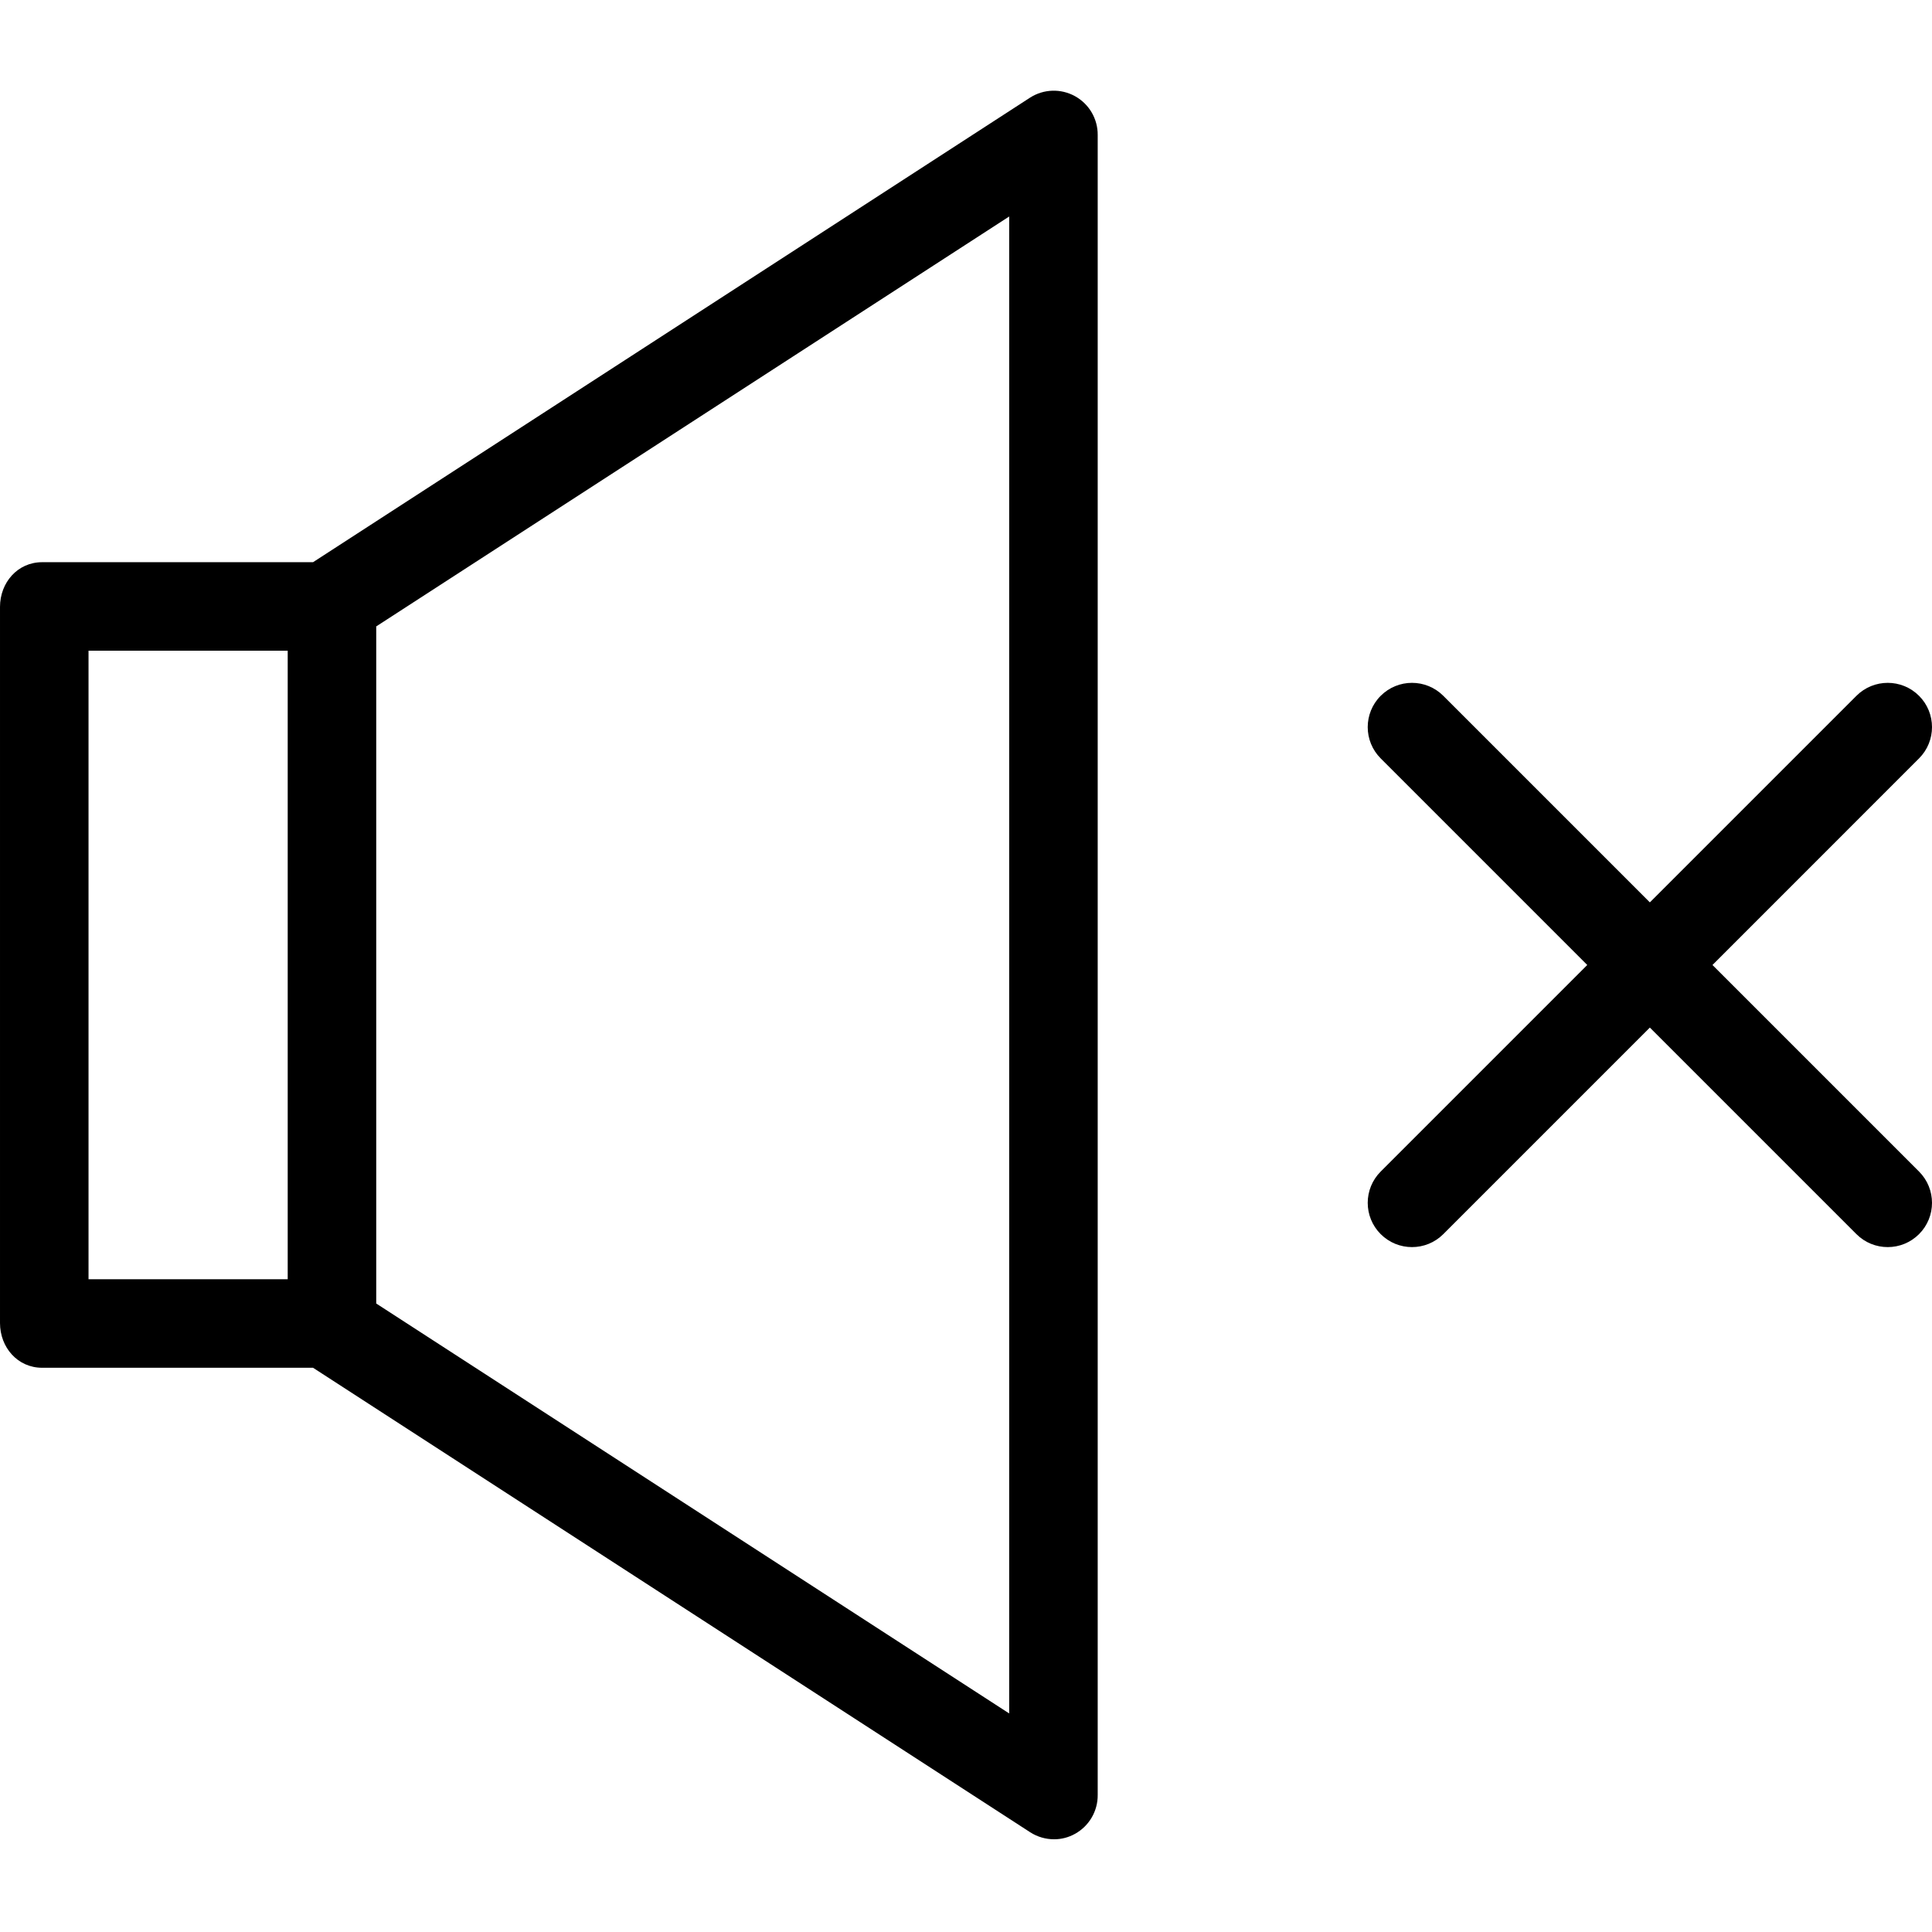 <svg height="436pt" viewBox="0 -20 436.491 436" width="436pt" xmlns="http://www.w3.org/2000/svg"><path d="m232.754 393.715c1.621 1.043 3.512 1.59 5.438 1.582 1.641-.004 3.25-.43 4.68-1.23 3.199-1.766 5.168-5.145 5.129-8.797v-375c.035-3.648-1.934-7.023-5.129-8.785-3.191-1.766-7.098-1.637-10.164.336l-161.984 104.949h-61.211c-5.523 0-9.512 4.586-9.512 10.105v161.781c0 5.523 3.988 10.113 9.512 10.113h61.211zm-4.754-26.848-143-92.613v-152.977l143-92.609zm-208-240.098h45v142h-45zm0 0"/><path d="m433.562 136.957c-3.906-3.906-10.238-3.906-14.145 0l-46.668 46.668-46.668-46.668c-3.906-3.906-10.238-3.906-14.145 0s-3.906 10.238 0 14.141l46.668 46.672-46.668 46.668c-3.906 3.906-3.906 10.238 0 14.141 3.906 3.906 10.238 3.906 14.145 0l46.668-46.668 46.668 46.668c3.906 3.906 10.238 3.906 14.145 0 3.906-3.902 3.906-10.234 0-14.141l-46.668-46.668 46.668-46.672c3.906-3.902 3.906-10.238 0-14.141zm0 0"/></svg>